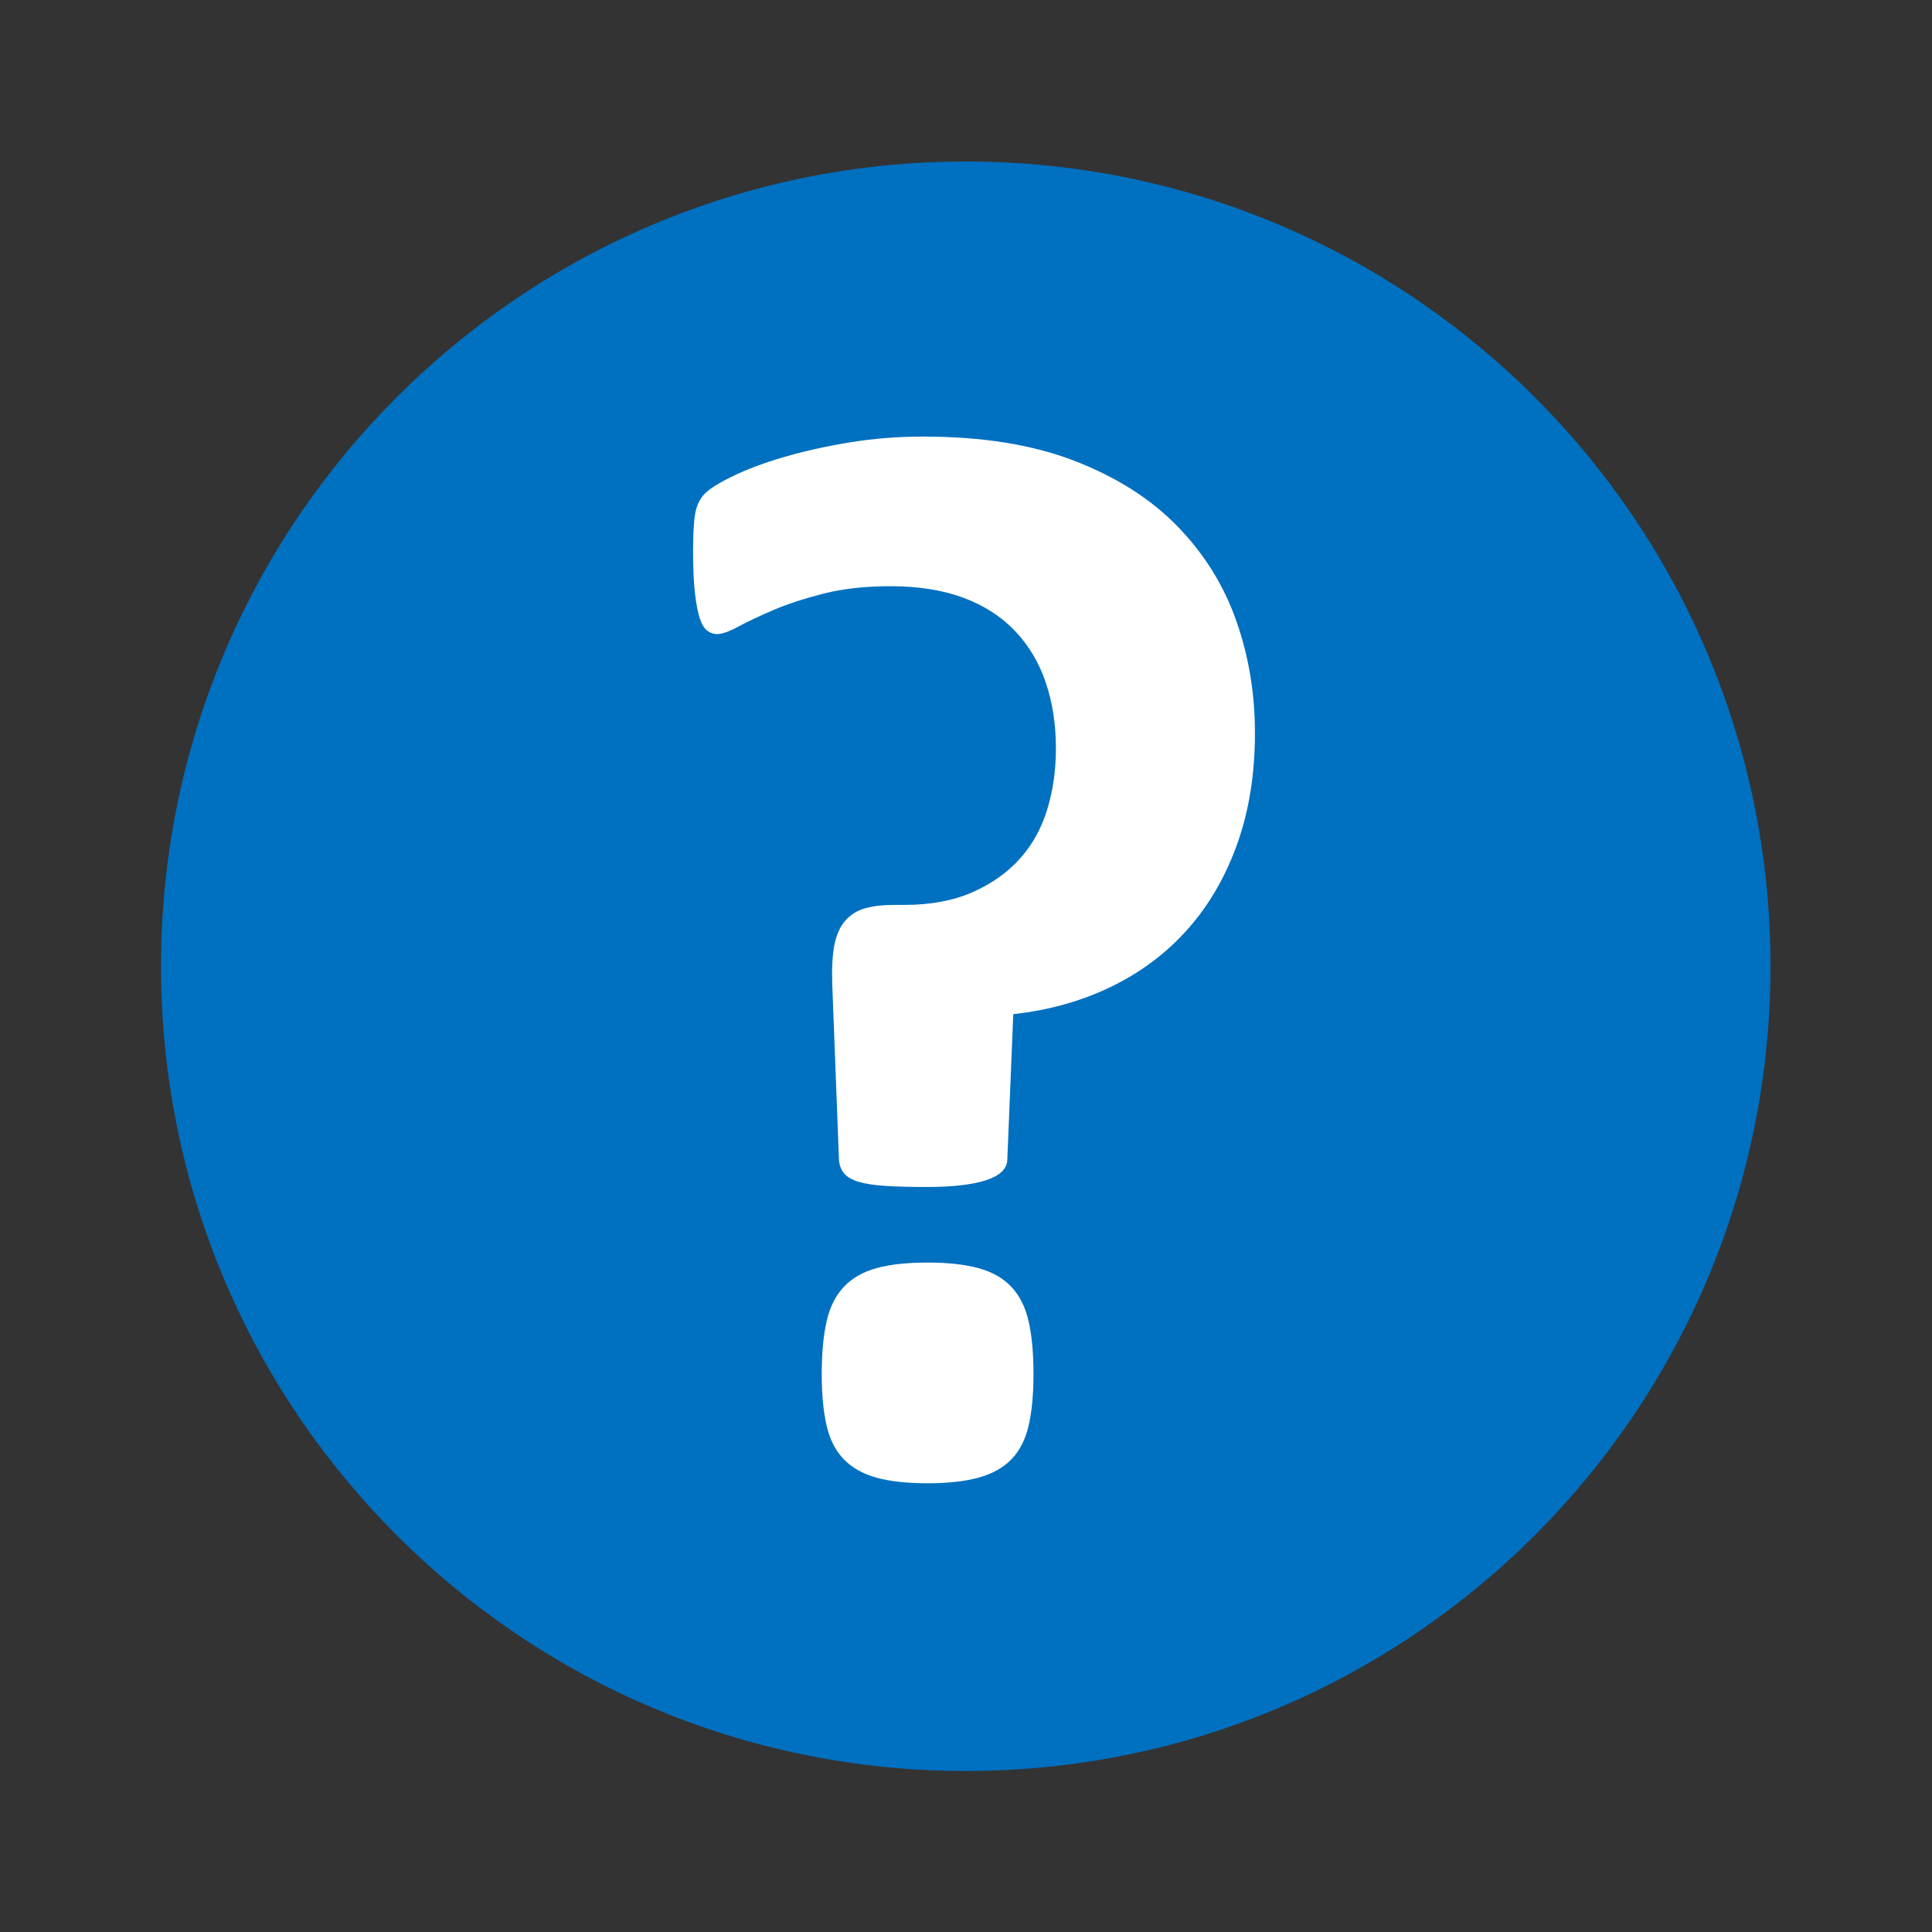 <?xml version="1.0" encoding="UTF-8" standalone="no"?>
<svg
   xmlns:dc="http://purl.org/dc/elements/1.1/"
   xmlns:cc="http://creativecommons.org/ns#"
   xmlns:rdf="http://www.w3.org/1999/02/22-rdf-syntax-ns#"
   xmlns:svg="http://www.w3.org/2000/svg"
   xmlns="http://www.w3.org/2000/svg"
   viewBox="0 0 1000 1000"
   height="1000"
   width="1000"
   xml:space="preserve"
   id="svg2"
   version="1.1"><rect x="0" y="0" width="1000" height="1000" fill="#333333" stroke="none"/><defs
     id="defs6" /><g
     transform="matrix(1.333,0,0,-1.333,0,1000)"
     id="g10"><path
       id="path12"
       style="fill:#0070c0;fill-opacity:1;fill-rule:evenodd;stroke:none"
       d="m 62.52,375 c 0,172.58 139.9,312.48 312.48,312.48 172.58,0 312.48,-139.9 312.48,-312.48 C 687.48,202.42 547.58,62.52 375,62.52 202.42,62.52 62.52,202.42 62.52,375 Z" /><path
       id="path14"
       style="fill:#ffffff;fill-opacity:1;fill-rule:nonzero;stroke:none"
       d="m 487.29,465.62 c 0,-15.88 -2.28,-30.21 -6.83,-42.99 -4.55,-12.78 -10.94,-23.82 -19.17,-33.12 -8.23,-9.3 -18.11,-16.75 -29.63,-22.37 -11.53,-5.62 -24.26,-9.2 -38.21,-10.75 l -2.32,-56.65 c -0.19,-3.48 -2.95,-6.1 -8.28,-7.84 -5.33,-1.74 -13.02,-2.62 -23.09,-2.62 -6.4,0 -11.77,0.15 -16.13,0.44 -4.36,0.29 -7.79,0.82 -10.31,1.6 -2.52,0.77 -4.36,1.84 -5.52,3.19 -1.16,1.36 -1.84,3.1 -2.03,5.23 l -2.62,68.56 c -0.19,6.2 0.1,11.24 0.87,15.11 0.78,3.87 2.18,6.97 4.21,9.3 2.04,2.32 4.6,3.92 7.7,4.79 3.1,0.87 6.78,1.31 11.04,1.31 h 4.07 c 10.26,0 19.12,1.64 26.58,4.94 7.46,3.29 13.61,7.65 18.45,13.07 4.84,5.42 8.37,11.81 10.6,19.17 2.23,7.36 3.34,15.2 3.34,23.53 0,9.3 -1.3,17.82 -3.92,25.57 -2.61,7.74 -6.58,14.43 -11.91,20.04 -5.33,5.62 -12.01,9.93 -20.04,12.93 -8.04,3 -17.48,4.5 -28.33,4.5 -9.88,0 -18.59,-0.97 -26.14,-2.9 -7.56,-1.94 -14.05,-4.07 -19.47,-6.39 -5.42,-2.33 -9.92,-4.46 -13.51,-6.39 -3.58,-1.94 -6.34,-2.91 -8.28,-2.91 -1.35,0 -2.61,0.44 -3.77,1.31 -1.17,0.87 -2.13,2.47 -2.91,4.79 -0.77,2.32 -1.4,5.62 -1.89,9.88 -0.48,4.26 -0.72,9.68 -0.72,16.27 0,6.78 0.29,11.71 0.87,14.81 0.58,3.1 1.84,5.62 3.77,7.56 1.94,1.93 5.62,4.21 11.04,6.82 5.43,2.62 11.91,5.04 19.47,7.27 7.55,2.22 15.98,4.11 25.27,5.66 9.3,1.55 18.98,2.32 29.05,2.32 22.86,0 42.42,-3.14 58.69,-9.44 16.26,-6.29 29.58,-14.76 39.94,-25.42 10.36,-10.65 17.96,-22.85 22.81,-36.6 4.84,-13.75 7.26,-28.28 7.26,-43.58 z M 401.3,216.66 c 0,-7.94 -0.63,-14.62 -1.89,-20.05 -1.26,-5.42 -3.49,-9.78 -6.68,-13.07 -3.2,-3.29 -7.46,-5.66 -12.78,-7.12 -5.33,-1.45 -11.87,-2.18 -19.61,-2.18 -8.14,0 -14.82,0.73 -20.05,2.18 -5.23,1.46 -9.44,3.83 -12.64,7.12 -3.19,3.29 -5.42,7.65 -6.68,13.07 -1.26,5.43 -1.89,12.11 -1.89,20.05 0,8.13 0.63,14.96 1.89,20.48 1.26,5.52 3.49,9.97 6.68,13.36 3.2,3.39 7.41,5.81 12.64,7.26 5.23,1.46 11.91,2.18 20.05,2.18 7.74,0 14.28,-0.72 19.61,-2.18 5.32,-1.45 9.58,-3.87 12.78,-7.26 3.19,-3.39 5.42,-7.84 6.68,-13.36 1.26,-5.52 1.89,-12.35 1.89,-20.48 z" /></g></svg>